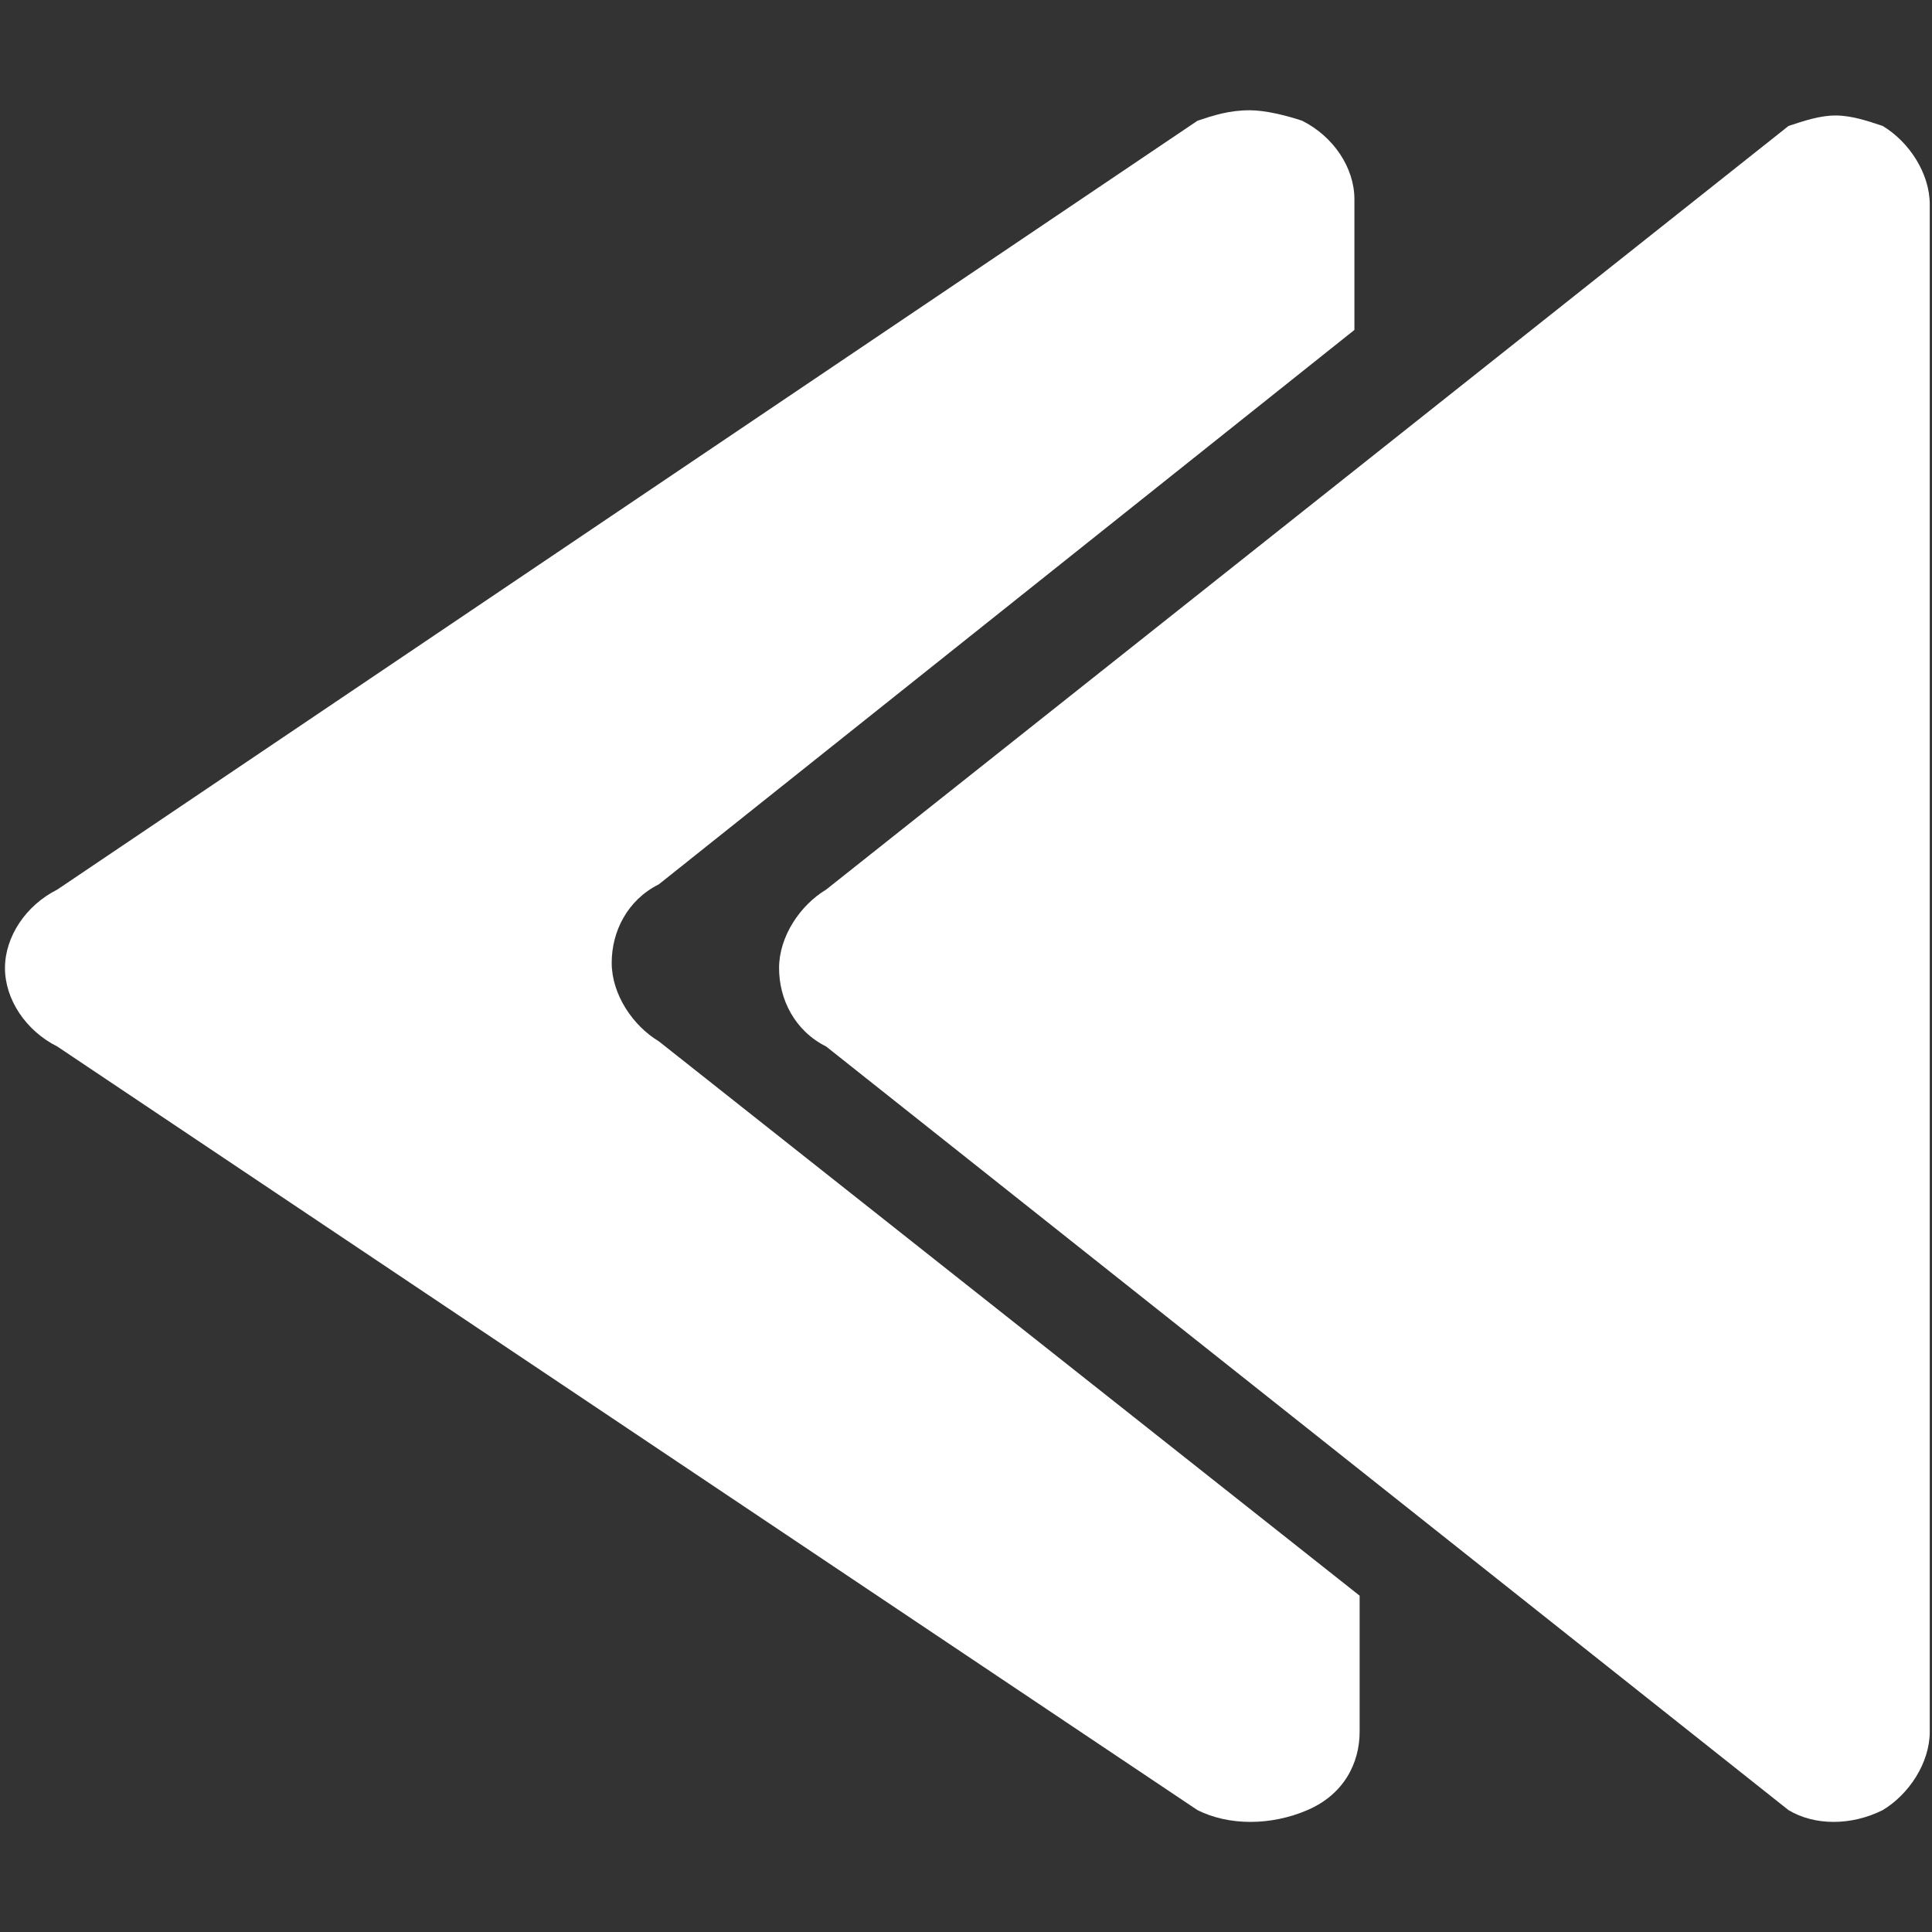 <?xml version="1.0" encoding="UTF-8" standalone="no"?>
<!-- Generator: Adobe Illustrator 19.2.0, SVG Export Plug-In . SVG Version: 6.00 Build 0)  -->

<svg
   xmlns:dc="http://purl.org/dc/elements/1.1/"
   xmlns:cc="http://creativecommons.org/ns#"
   xmlns:rdf="http://www.w3.org/1999/02/22-rdf-syntax-ns#"
   xmlns:svg="http://www.w3.org/2000/svg"
   xmlns="http://www.w3.org/2000/svg"
   xmlns:sodipodi="http://sodipodi.sourceforge.net/DTD/sodipodi-0.dtd"
   xmlns:inkscape="http://www.inkscape.org/namespaces/inkscape"
   version="1.1"
   id="Livello_1"
   x="0px"
   y="0px"
   viewBox="0 0 56.7 56.7"
   style="enable-background:new 0 0 56.7 56.7;"
   xml:space="preserve"
   sodipodi:docname="IndietroW2.svg"
   inkscape:version="0.92.4 (5da689c313, 2019-01-14)"><rect x="0" y="0" width="56.7" height="56.7" fill="#333333" stroke="none"/><defs
   id="defs15" /><sodipodi:namedview
   pagecolor="#ffffff"
   bordercolor="#666666"
   borderopacity="1"
   objecttolerance="10"
   gridtolerance="10"
   guidetolerance="10"
   inkscape:pageopacity="0"
   inkscape:pageshadow="2"
   inkscape:window-width="1920"
   inkscape:window-height="1017"
   id="namedview13"
   showgrid="false"
   inkscape:zoom="4.1622574"
   inkscape:cx="-11.892586"
   inkscape:cy="28.35"
   inkscape:window-x="-8"
   inkscape:window-y="108"
   inkscape:window-maximized="1"
   inkscape:current-layer="Livello_1" />
<style
   type="text/css"
   id="style2">
	.st0{fill:#FFFFFF;}
	.st1{fill:none;stroke:#231F20;stroke-width:0.42;stroke-opacity:0;}
</style>
<g
   id="g8"
   transform="matrix(1.535,0,0,1.535,-15.204,-15.184)">
	<path
   class="st0"
   d="m 21.6,28.3 c 0,-0.6 0.3,-1.2 0.9,-1.5 L 35.8,16.2 v -2.5 c 0,-0.6 -0.4,-1.2 -1,-1.5 -0.3,-0.1 -0.7,-0.2 -1,-0.2 -0.4,0 -0.7,0.1 -1,0.2 L 11,26.9 c -0.6,0.3 -1,0.9 -1,1.5 0,0.6 0.4,1.2 1,1.5 l 21.8,14.6 c 0.6,0.3 1.4,0.3 2.1,0 0.7,-0.3 1,-0.9 1,-1.5 V 40.4 L 22.5,29.8 C 22,29.5 21.6,28.9 21.6,28.3 Z"
   id="path4"
   inkscape:connector-curvature="0"
   style="fill:#ffffff" />
	<path
   class="st0"
   d="m 45.9,12.3 c -0.3,-0.1 -0.6,-0.2 -0.9,-0.2 -0.3,0 -0.6,0.1 -0.9,0.2 L 25.7,26.9 c -0.5,0.3 -0.9,0.9 -0.9,1.5 0,0.6 0.3,1.2 0.9,1.5 l 18.4,14.6 c 0.5,0.3 1.2,0.3 1.8,0 0.5,-0.3 0.9,-0.9 0.9,-1.5 V 13.8 c 0,-0.6 -0.4,-1.2 -0.9,-1.5 z"
   id="path6"
   inkscape:connector-curvature="0"
   style="fill:#ffffff" />
</g>
<rect
   x="0"
   y="0"
   class="st1"
   width="56.7"
   height="56.7"
   id="rect10" />
</svg>